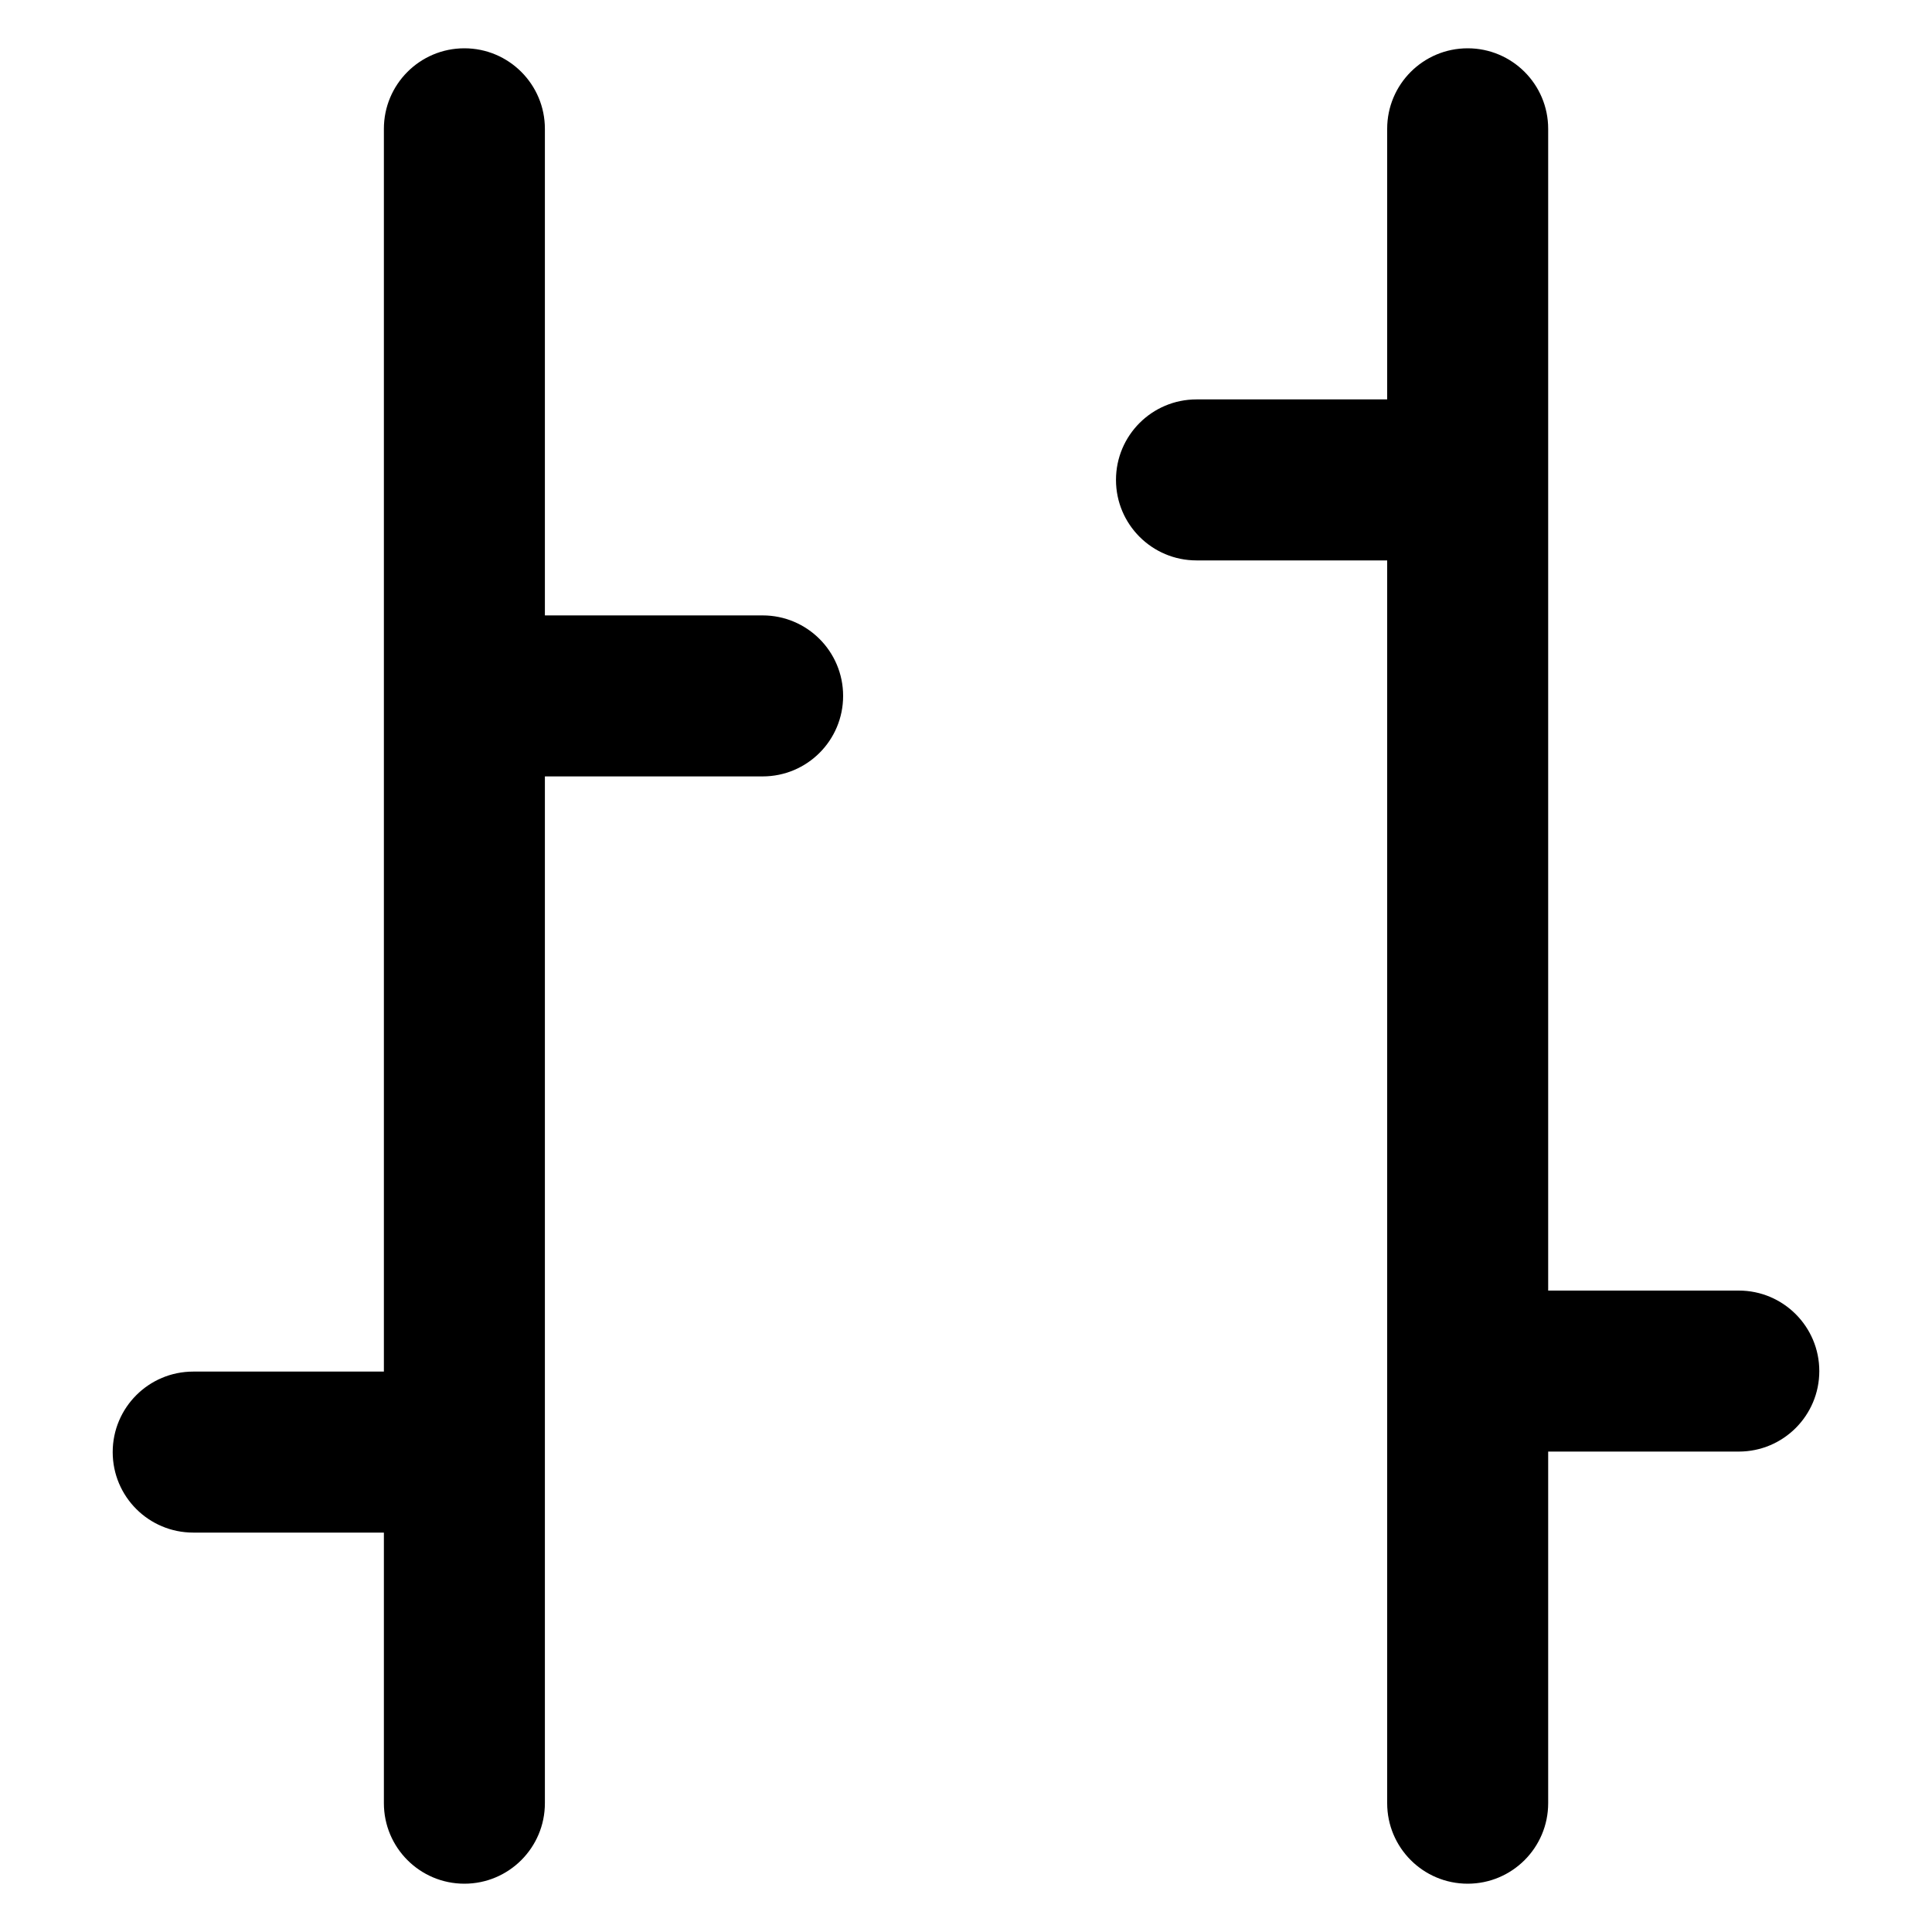 <svg width="30" height="30" viewBox="0 0 30 30" fill="none" xmlns="http://www.w3.org/2000/svg">
<path fill-rule="evenodd" clip-rule="evenodd" d="M7.211 0.75C7.901 0.75 8.461 1.31 8.461 2V9.556H11.842C12.533 9.556 13.092 10.116 13.092 10.806C13.092 11.497 12.533 12.056 11.842 12.056H8.461V28C8.461 28.69 7.901 29.25 7.211 29.25C6.52 29.25 5.961 28.69 5.961 28V23.798H3C2.31 23.798 1.75 23.239 1.75 22.548C1.75 21.858 2.31 21.298 3 21.298H5.961V2C5.961 1.31 6.52 0.75 7.211 0.75ZM22.79 0.75C23.48 0.75 24.04 1.31 24.04 2V20.04H27C27.69 20.04 28.25 20.6 28.25 21.29C28.25 21.981 27.69 22.54 27 22.54H24.04V28C24.04 28.69 23.48 29.25 22.79 29.25C22.099 29.25 21.54 28.69 21.54 28V8.702H18.579C17.889 8.702 17.329 8.142 17.329 7.452C17.329 6.761 17.889 6.202 18.579 6.202H21.54V2C21.54 1.31 22.099 0.75 22.79 0.75Z" fill="black"/>
</svg>
